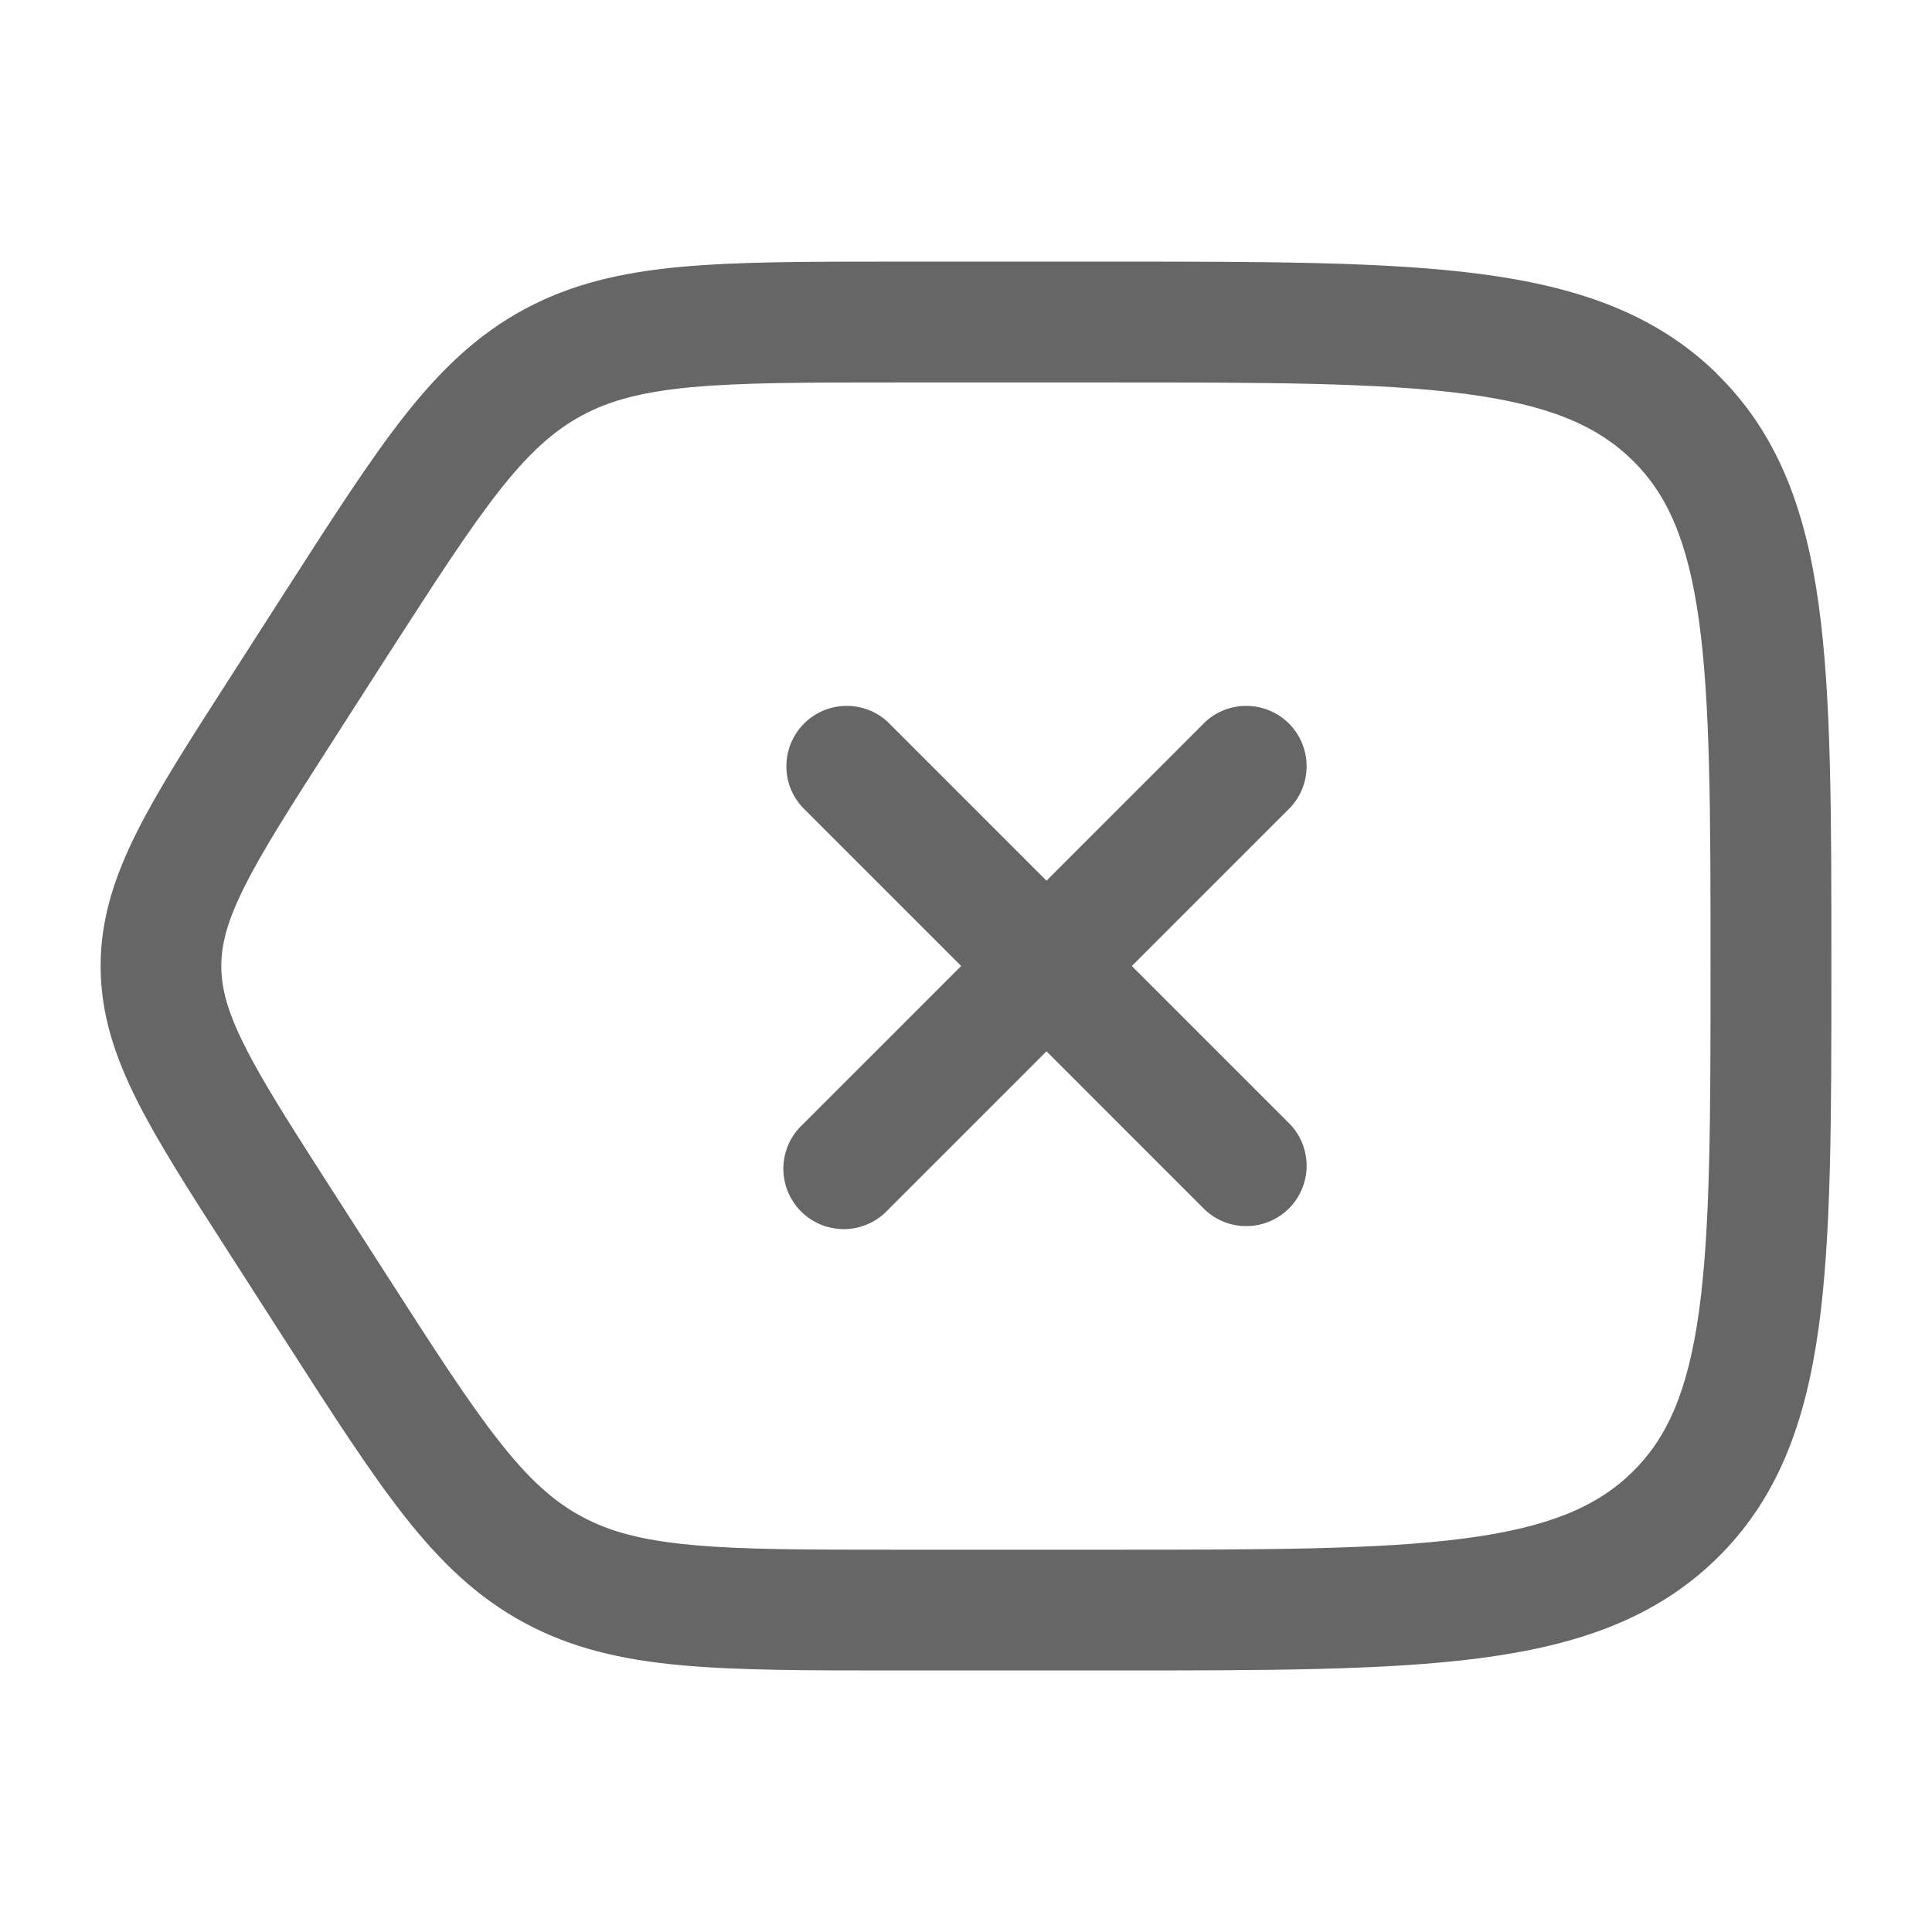 <svg width="24" height="24" viewBox="0 0 24 24" fill="none" xmlns="http://www.w3.org/2000/svg">
<path d="M11.03 8.97C10.888 8.837 10.7 8.765 10.505 8.769C10.311 8.772 10.126 8.851 9.988 8.988C9.851 9.126 9.772 9.311 9.769 9.505C9.765 9.7 9.837 9.888 9.97 10.03L11.94 12L9.97 13.97C9.896 14.039 9.837 14.121 9.796 14.213C9.755 14.305 9.733 14.405 9.731 14.505C9.73 14.606 9.748 14.706 9.786 14.8C9.824 14.893 9.88 14.978 9.951 15.049C10.022 15.12 10.107 15.176 10.2 15.214C10.294 15.252 10.394 15.27 10.494 15.269C10.595 15.267 10.694 15.245 10.786 15.204C10.878 15.163 10.961 15.104 11.03 15.03L13 13.06L14.97 15.03C15.112 15.162 15.3 15.235 15.494 15.231C15.689 15.228 15.874 15.149 16.012 15.012C16.149 14.874 16.228 14.689 16.231 14.495C16.235 14.3 16.162 14.112 16.03 13.97L14.06 12L16.03 10.03C16.162 9.888 16.235 9.7 16.231 9.505C16.228 9.311 16.149 9.126 16.012 8.988C15.874 8.851 15.689 8.772 15.494 8.769C15.3 8.765 15.112 8.837 14.97 8.97L13 10.94L11.03 8.97Z" fill="#666666"/>
<path fill-rule="evenodd" clip-rule="evenodd" d="M21.32 4.634C20.554 3.889 19.585 3.56 18.387 3.403C17.219 3.25 15.725 3.25 13.834 3.25H11.106C10.023 3.25 9.158 3.25 8.45 3.316C7.72 3.384 7.1 3.526 6.515 3.841C5.929 4.157 5.475 4.595 5.025 5.165C4.592 5.716 4.133 6.431 3.56 7.323L2.837 8.45C2.359 9.194 1.968 9.802 1.702 10.332C1.424 10.885 1.25 11.412 1.25 12.001C1.25 12.59 1.424 13.117 1.702 13.671C1.968 14.201 2.359 14.808 2.837 15.552L3.56 16.678C4.133 17.57 4.592 18.285 5.026 18.836C5.475 19.406 5.929 19.844 6.516 20.16C7.1 20.475 7.719 20.617 8.45 20.685C9.158 20.751 10.023 20.751 11.106 20.751H13.834C15.725 20.751 17.219 20.751 18.387 20.598C19.585 20.441 20.554 20.112 21.319 19.367C22.087 18.62 22.429 17.669 22.592 16.493C22.75 15.353 22.75 13.895 22.75 12.059V11.943C22.75 10.107 22.75 8.65 22.592 7.509C22.43 6.333 22.087 5.383 21.319 4.635M13.778 4.751C15.736 4.751 17.132 4.753 18.191 4.891C19.231 5.027 19.833 5.283 20.272 5.711C20.708 6.134 20.967 6.712 21.106 7.715C21.247 8.741 21.249 10.094 21.249 12.001C21.249 13.908 21.247 15.261 21.106 16.287C20.967 17.29 20.708 17.867 20.272 18.292C19.833 18.719 19.231 18.975 18.191 19.111C17.131 19.25 15.736 19.251 13.778 19.251H11.141C10.014 19.251 9.219 19.251 8.588 19.191C7.973 19.134 7.571 19.026 7.226 18.839C6.882 18.654 6.576 18.382 6.203 17.907C5.819 17.42 5.399 16.767 4.801 15.836L4.12 14.776C3.615 13.989 3.268 13.448 3.042 12.997C2.823 12.562 2.749 12.272 2.749 12.001C2.749 11.73 2.823 11.44 3.042 11.005C3.268 10.555 3.615 10.013 4.12 9.226L4.8 8.166C5.399 7.236 5.82 6.582 6.203 6.095C6.577 5.62 6.883 5.348 7.226 5.163C7.571 4.976 7.973 4.868 8.588 4.81C9.218 4.752 10.014 4.751 11.141 4.751H13.778Z" fill="#666666"/>
</svg>
